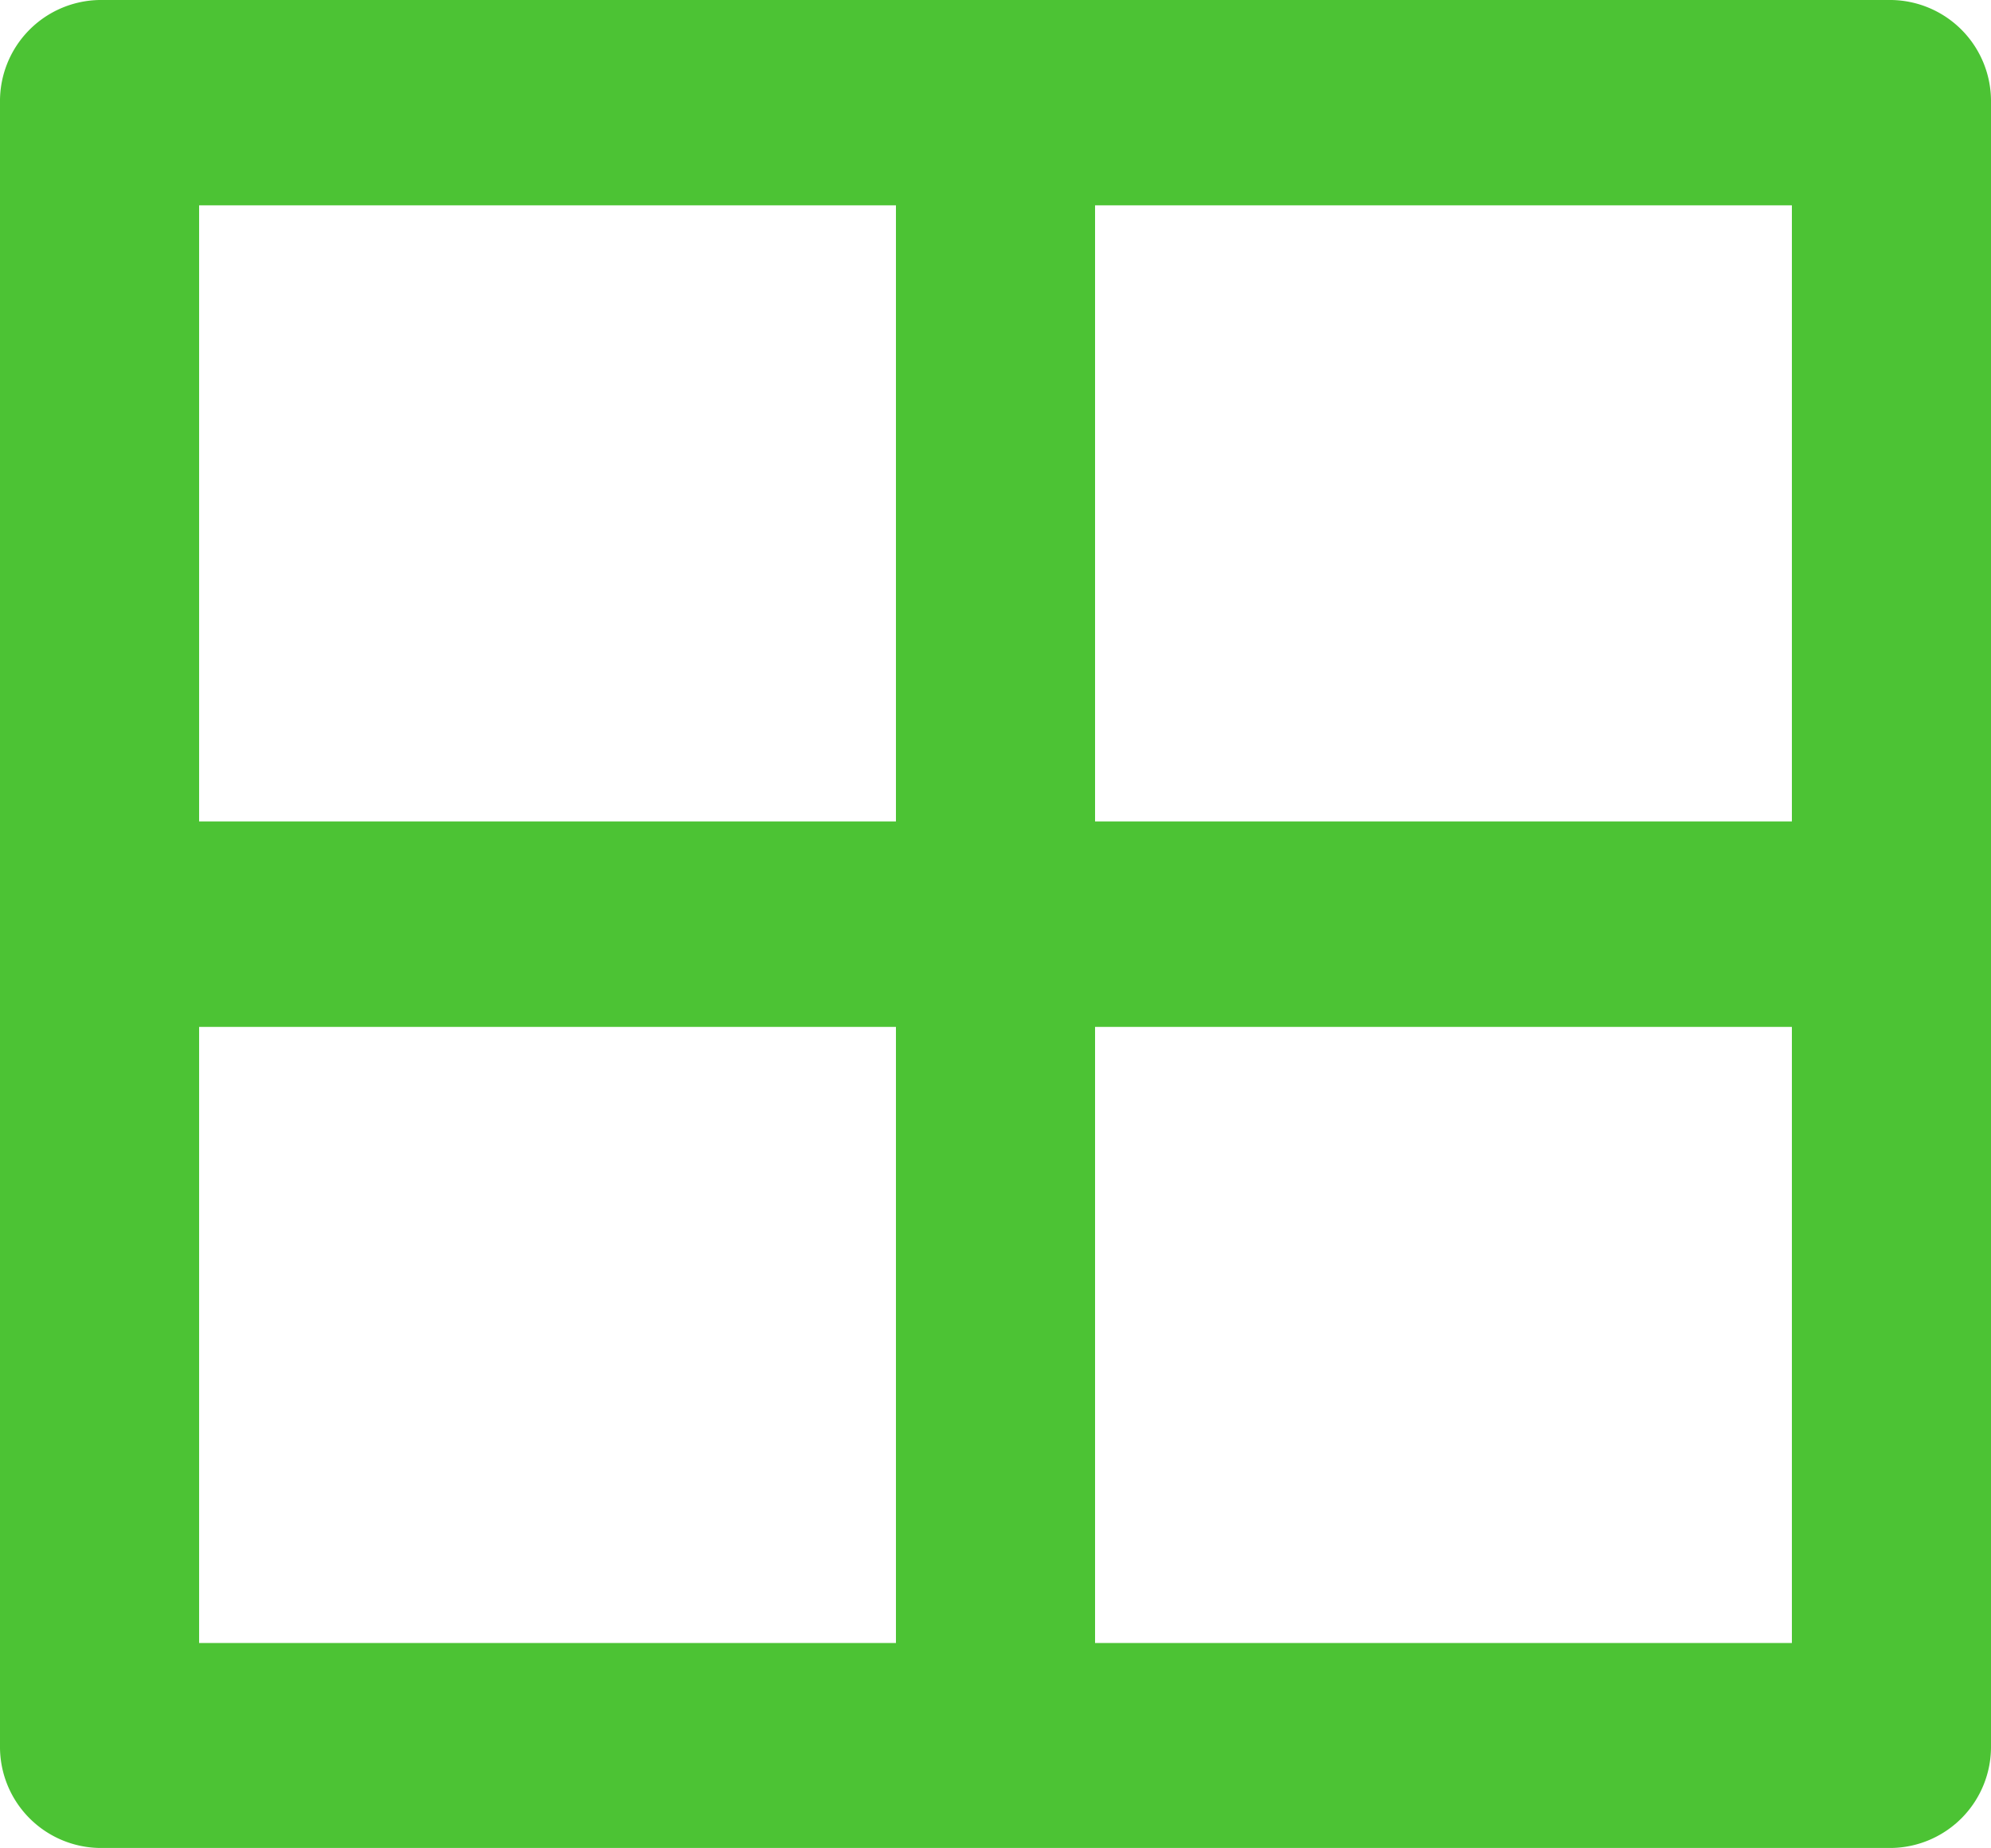 <svg xmlns="http://www.w3.org/2000/svg" width="15.569" height="14.457" viewBox="0 0 15.569 14.457">
  <path id="Path_608" data-name="Path 608" d="M16.791,3a.791.791,0,0,1,.778.8V16.654a.791.791,0,0,1-.778.8H2.778a.791.791,0,0,1-.778-.8V3.8A.791.791,0,0,1,2.778,3ZM9.006,11.032H3.557v4.819H9.006Zm7.006,0H10.563v4.819h5.449ZM9.006,4.606H3.557V9.425H9.006Zm7.006,0H10.563V9.425h5.449Z" transform="translate(-2 -3)" fill="#4cc334"/>
</svg>
